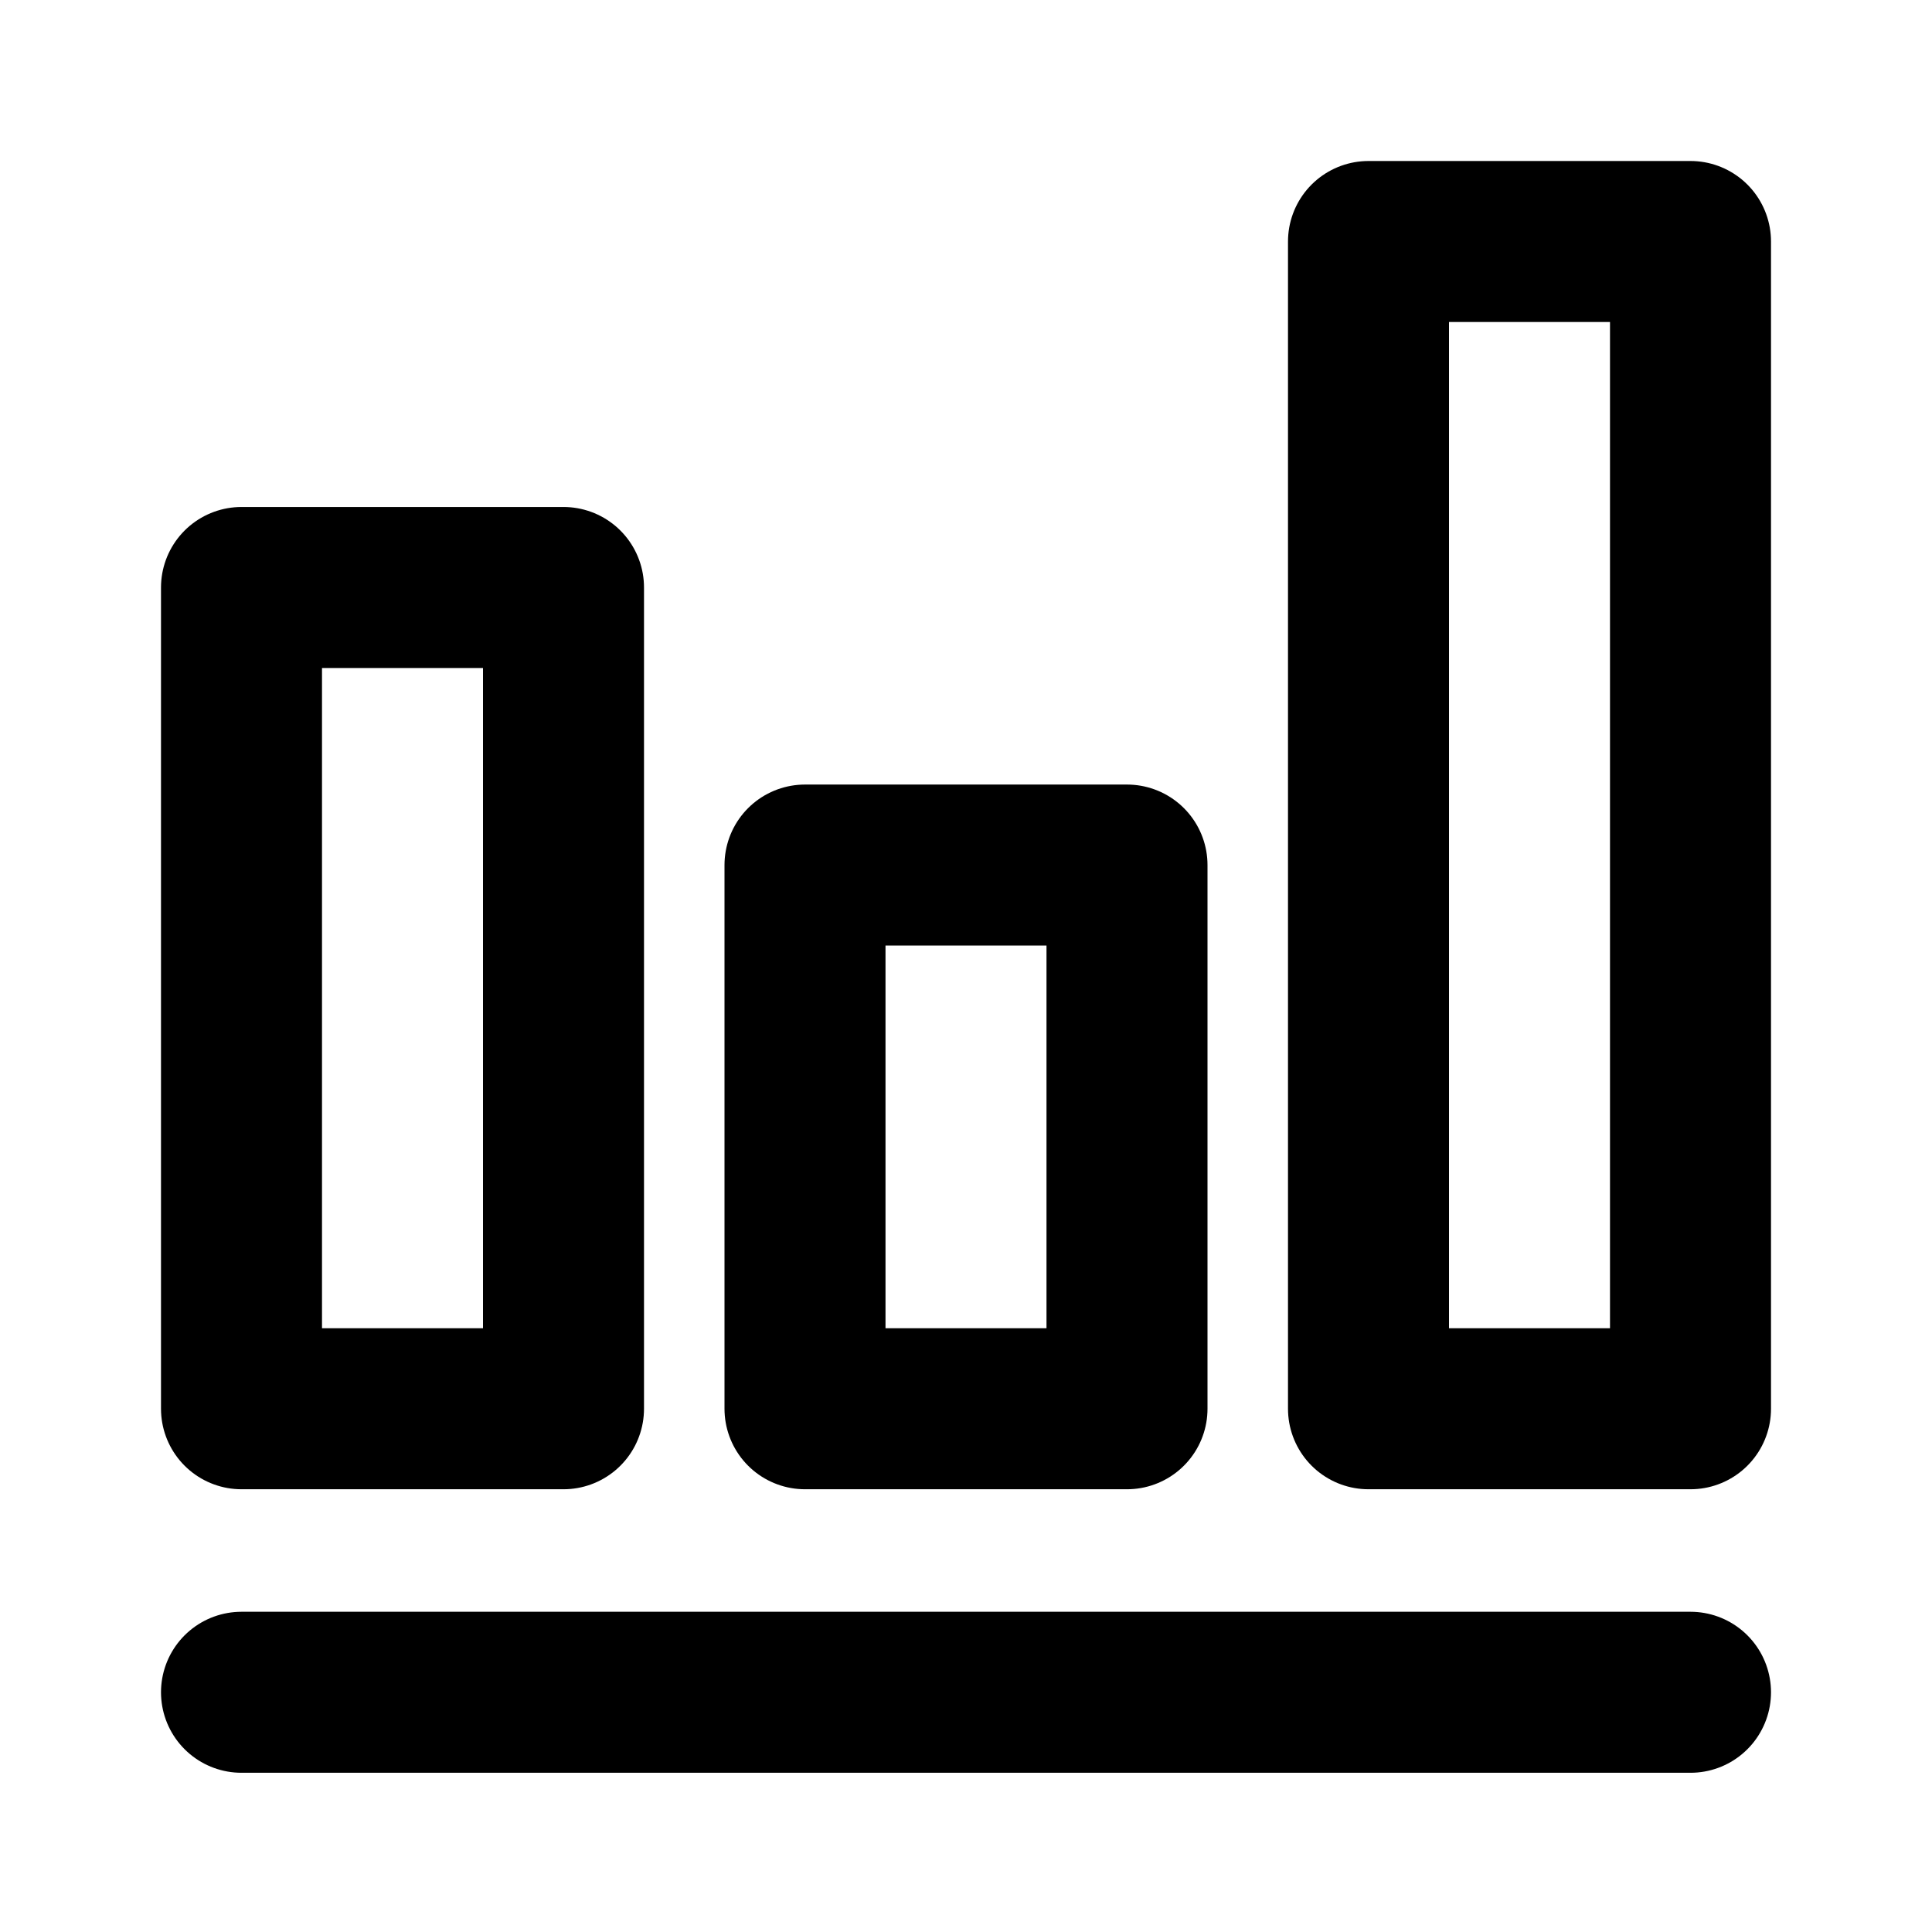 <svg width="12" height="12" viewBox="0 0 12 12" fill="none" xmlns="http://www.w3.org/2000/svg">
<path d="M10.5 10.511H1.5M8.5 3.5V7.972V8.75H10.5V7.972V3.5V1.5L8.5 1.5V3.5ZM1.5 6.944V8.75H3.5V6.944V5.5V3.649H1.5V5.5V6.944ZM5 7.25V8.75H7V7.25V5.373L5 5.373V7.25Z" stroke="black" stroke-miterlimit="10" stroke-linecap="round" stroke-linejoin="round"/>
</svg>
